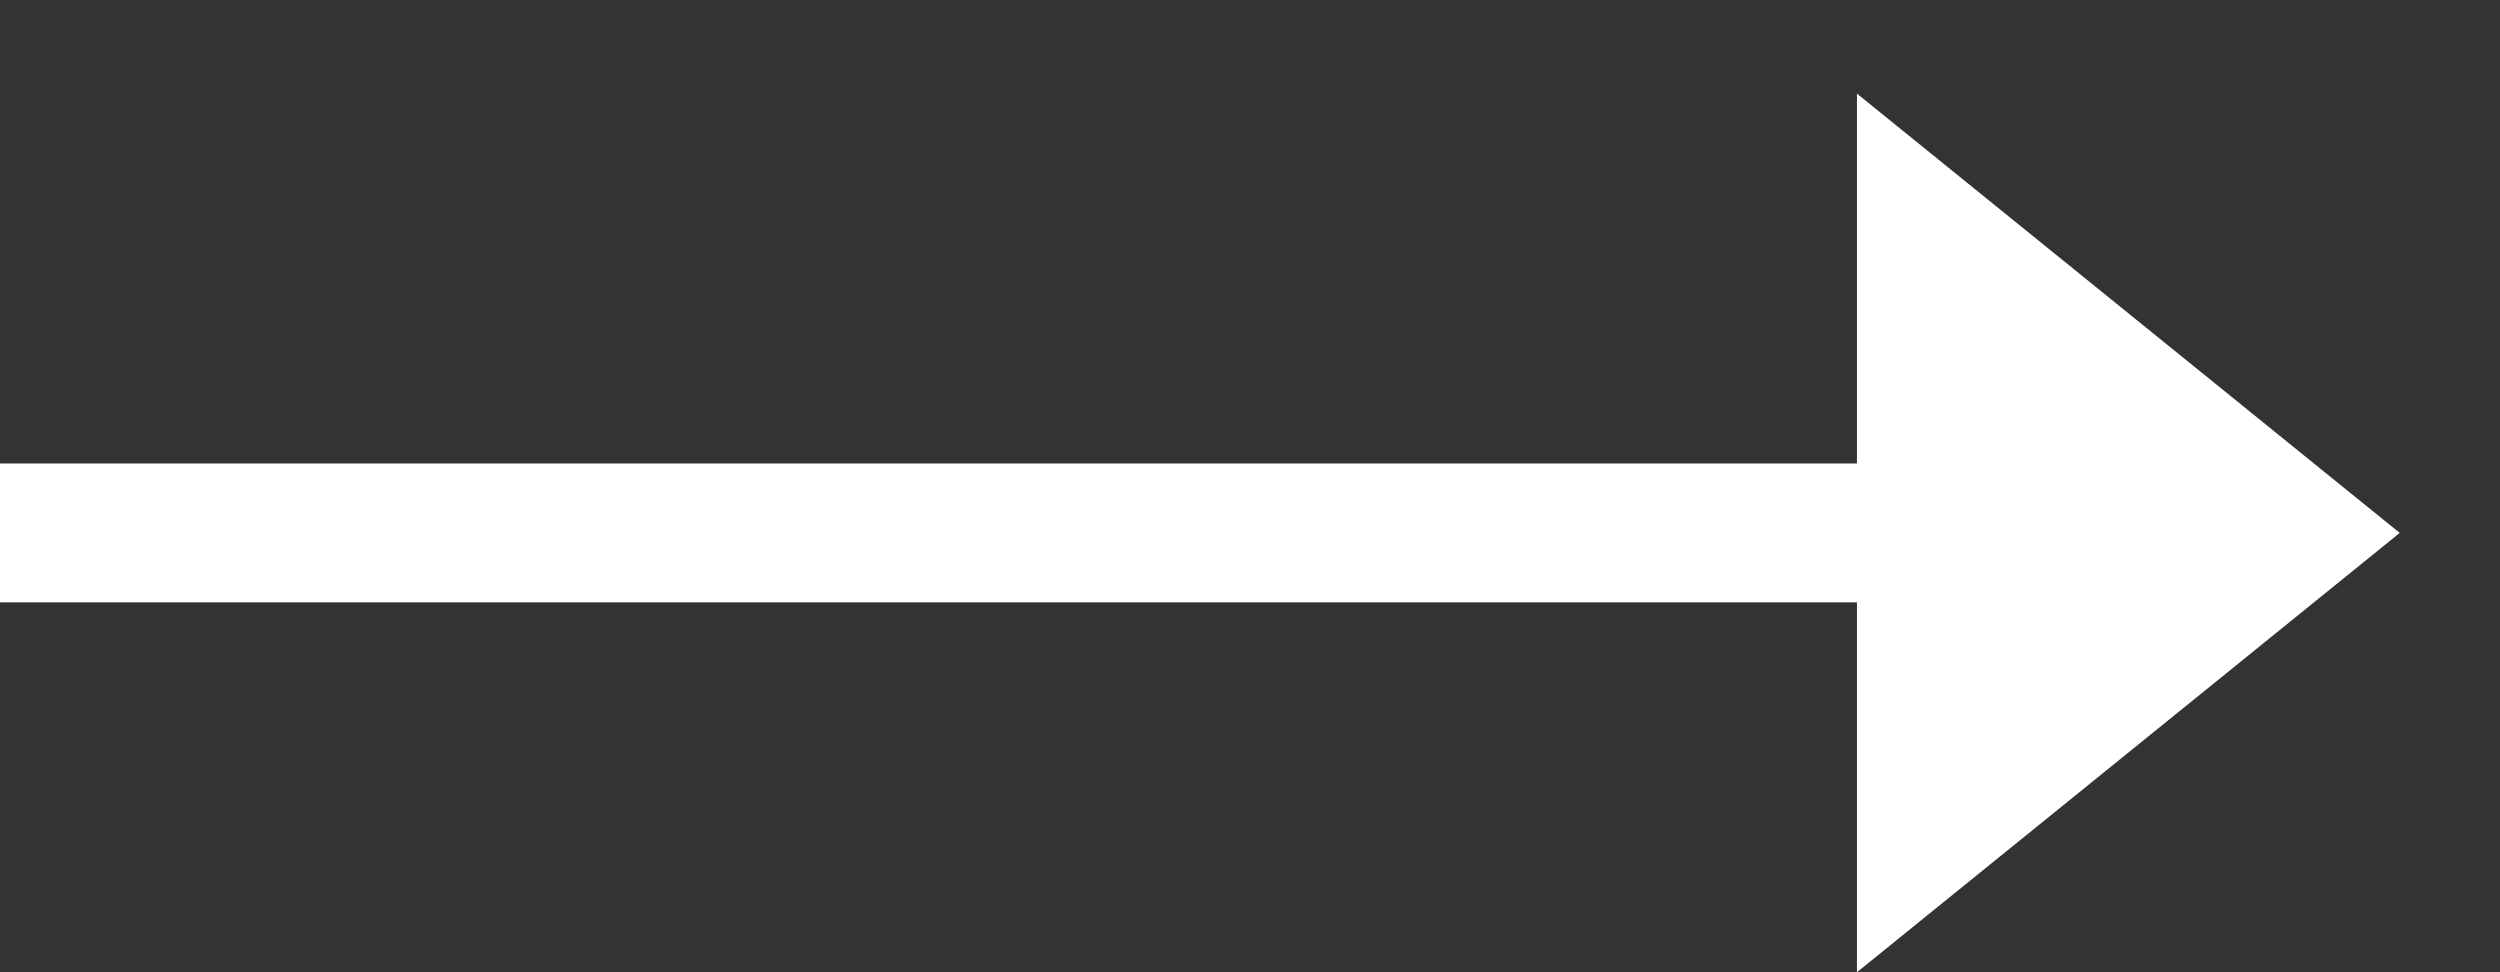 <svg width="18" height="7" viewBox="0 0 18 7" fill="none" xmlns="http://www.w3.org/2000/svg">
<rect x="0" y="0" width="18" height="7" fill="#333333" stroke="none"/>
<path d="M0 3.337H16V4.337H0V3.337Z" fill="white"/>
<path d="M17.278 3.837L13.37 0.674V7L17.278 3.837Z" fill="white"/>
</svg>
